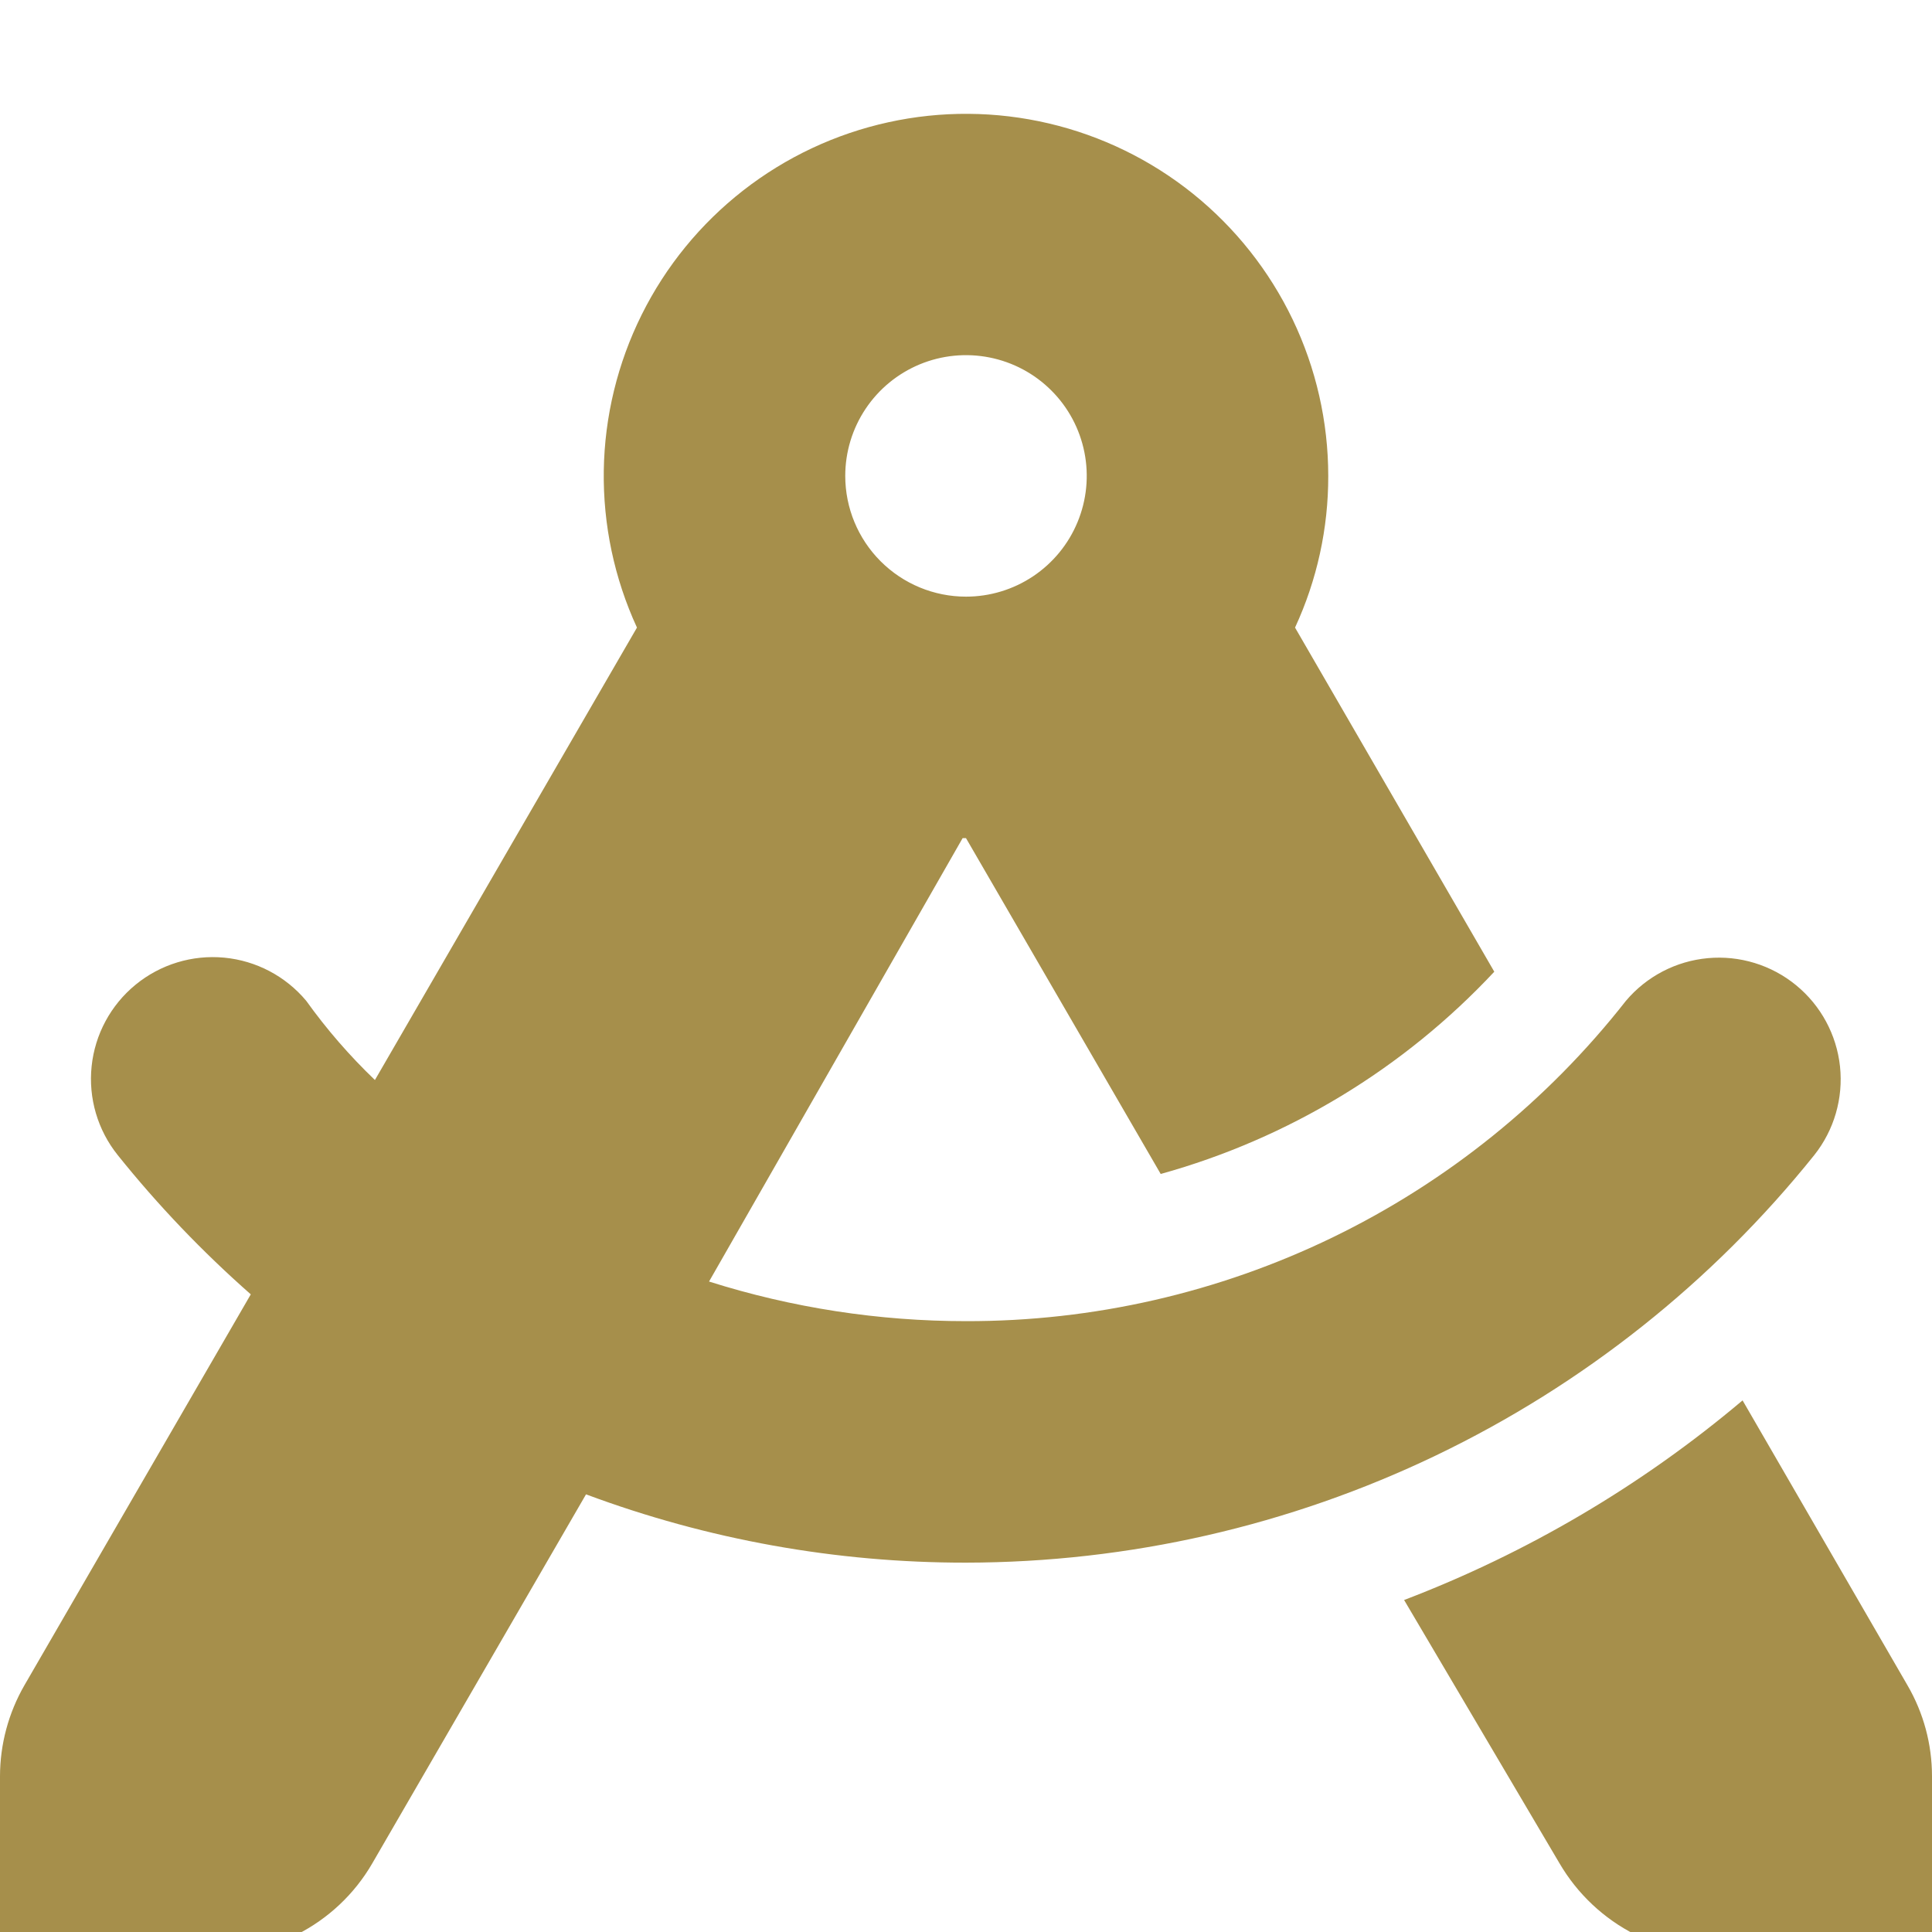 <svg width="68" height="68" viewBox="0 0 68 68" fill="none" xmlns="http://www.w3.org/2000/svg">
<g filter="url(#filter0_d_1_218)">
<path d="M46.75 12.75C46.754 14.594 46.355 16.416 45.581 18.089L52.594 30.201C49.409 33.609 45.347 36.072 40.853 37.32L34 25.5H33.881L24.956 41.106C27.881 42.031 30.932 42.501 34 42.5C38.474 42.51 42.892 41.499 46.917 39.546C50.942 37.592 54.468 34.746 57.228 31.225C57.955 30.365 58.99 29.826 60.11 29.724C61.231 29.621 62.347 29.964 63.217 30.677C64.087 31.39 64.642 32.417 64.762 33.535C64.881 34.654 64.556 35.775 63.856 36.656C60.269 41.127 55.724 44.736 50.557 47.219C45.39 49.701 39.732 50.993 34 51C29.434 51.005 24.904 50.191 20.626 48.596L13.102 61.586C12.477 62.664 11.55 63.537 10.436 64.096L3.076 67.775C2.752 67.937 2.392 68.013 2.03 67.997C1.668 67.981 1.317 67.873 1.008 67.682C0.7 67.492 0.446 67.226 0.269 66.91C0.093 66.593 0 66.237 0 65.875L0 58.518C0.002 57.395 0.298 56.291 0.859 55.317L8.827 41.557C7.128 40.062 5.56 38.422 4.144 36.656C3.437 35.775 3.107 34.651 3.225 33.528C3.342 32.405 3.899 31.373 4.772 30.658C5.646 29.942 6.767 29.6 7.891 29.706C9.015 29.812 10.052 30.358 10.777 31.224C11.495 32.226 12.305 33.16 13.196 34.013L22.419 18.089C21.622 16.358 21.223 14.47 21.251 12.564C21.28 10.659 21.736 8.784 22.585 7.077C23.433 5.371 24.654 3.877 26.157 2.704C27.659 1.532 29.406 0.711 31.267 0.303C33.129 -0.106 35.058 -0.092 36.914 0.344C38.769 0.779 40.503 1.625 41.989 2.819C43.474 4.014 44.673 5.526 45.497 7.244C46.321 8.963 46.749 10.844 46.75 12.75ZM34 17C34.841 17 35.662 16.751 36.361 16.284C37.06 15.817 37.605 15.153 37.926 14.376C38.248 13.6 38.332 12.745 38.168 11.921C38.004 11.096 37.6 10.339 37.005 9.745C36.411 9.15 35.654 8.746 34.829 8.582C34.005 8.418 33.15 8.502 32.374 8.823C31.597 9.145 30.933 9.69 30.466 10.389C29.999 11.088 29.75 11.909 29.75 12.75C29.75 13.877 30.198 14.958 30.995 15.755C31.792 16.552 32.873 17 34 17ZM49.42 52.315C53.758 50.659 57.785 48.284 61.333 45.289L67.137 55.317C67.703 56.289 68 57.394 68 58.518V65.875C68 66.238 67.908 66.595 67.731 66.912C67.554 67.229 67.299 67.495 66.99 67.686C66.681 67.876 66.329 67.984 65.966 68C65.603 68.016 65.243 67.938 64.919 67.775L57.561 64.095C56.448 63.533 55.521 62.661 54.891 61.585L49.42 52.315Z" fill="#A68F4B"/>
</g>
<defs>
<filter id="filter0_d_1_218" x="-4" y="0.006" width="76" height="75.996" filterUnits="userSpaceOnUse" color-interpolation-filters="sRGB">
<feFlood flood-opacity="0" result="BackgroundImageFix"/>
<feColorMatrix in="SourceAlpha" type="matrix" values="0 0 0 0 0 0 0 0 0 0 0 0 0 0 0 0 0 0 127 0" result="hardAlpha"/>
<feOffset dy="4"/>
<feGaussianBlur stdDeviation="2"/>
<feComposite in2="hardAlpha" operator="out"/>
<feColorMatrix type="matrix" values="0 0 0 0 0 0 0 0 0 0 0 0 0 0 0 0 0 0 0.25 0"/>
<feBlend mode="normal" in2="BackgroundImageFix" result="effect1_dropShadow_1_218"/>
<feBlend mode="normal" in="SourceGraphic" in2="effect1_dropShadow_1_218" result="shape"/>
</filter>
</defs>
</svg>
